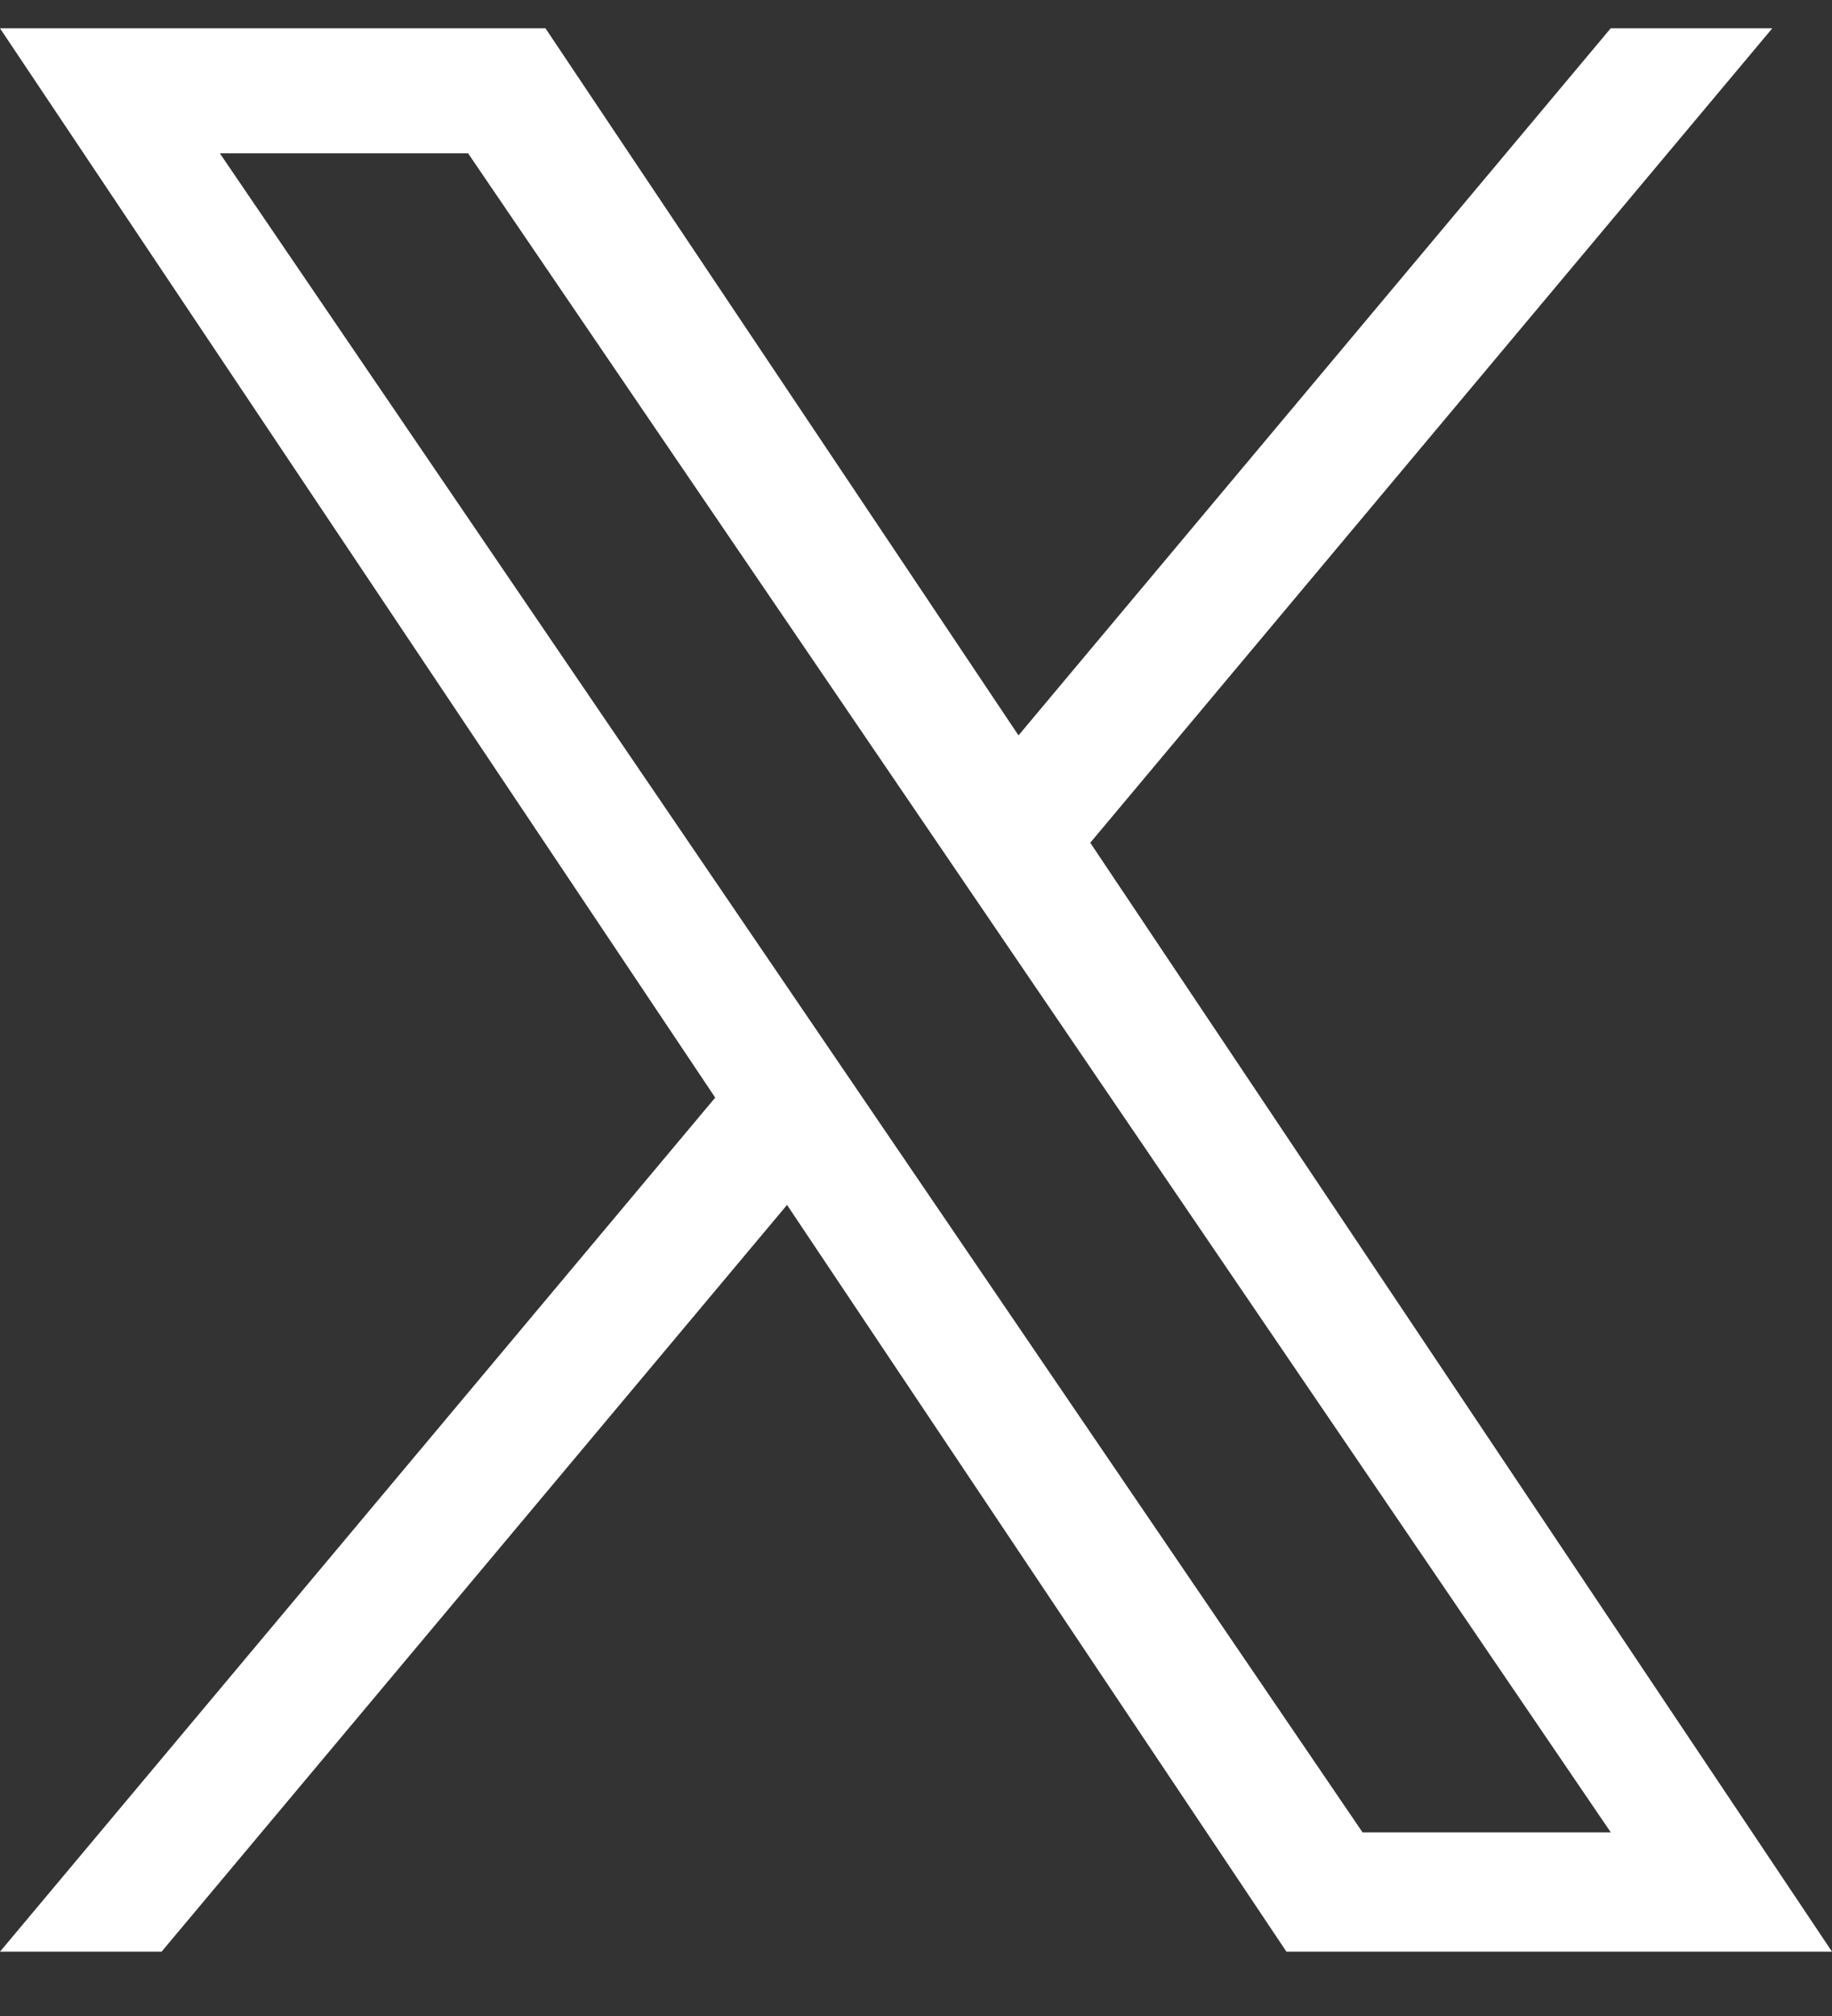 <svg width="20" height="22" viewBox="0 0 20 22" fill="none" xmlns="http://www.w3.org/2000/svg">
<rect x="0" y="0" width="20" height="22" fill="#333333" stroke="none"/>
<g clip-path="url(#clip0_1_5459)">
<path d="M11.903 9.196L19.348 0.309H17.584L11.119 8.025L5.955 0.309H0L7.808 11.978L0 21.298H1.764L8.592 13.149L14.044 21.298H20L11.902 9.196H11.903ZM9.486 12.081L8.695 10.919L2.4 1.673H5.11L10.19 9.134L10.981 10.296L17.585 19.996H14.875L9.486 12.081V12.081Z" fill="white"/>
</g>
<defs>
<clipPath id="clip0_1_5459">
<rect width="20" height="21" fill="white" transform="translate(0 0.309)"/>
</clipPath>
</defs>
</svg>
